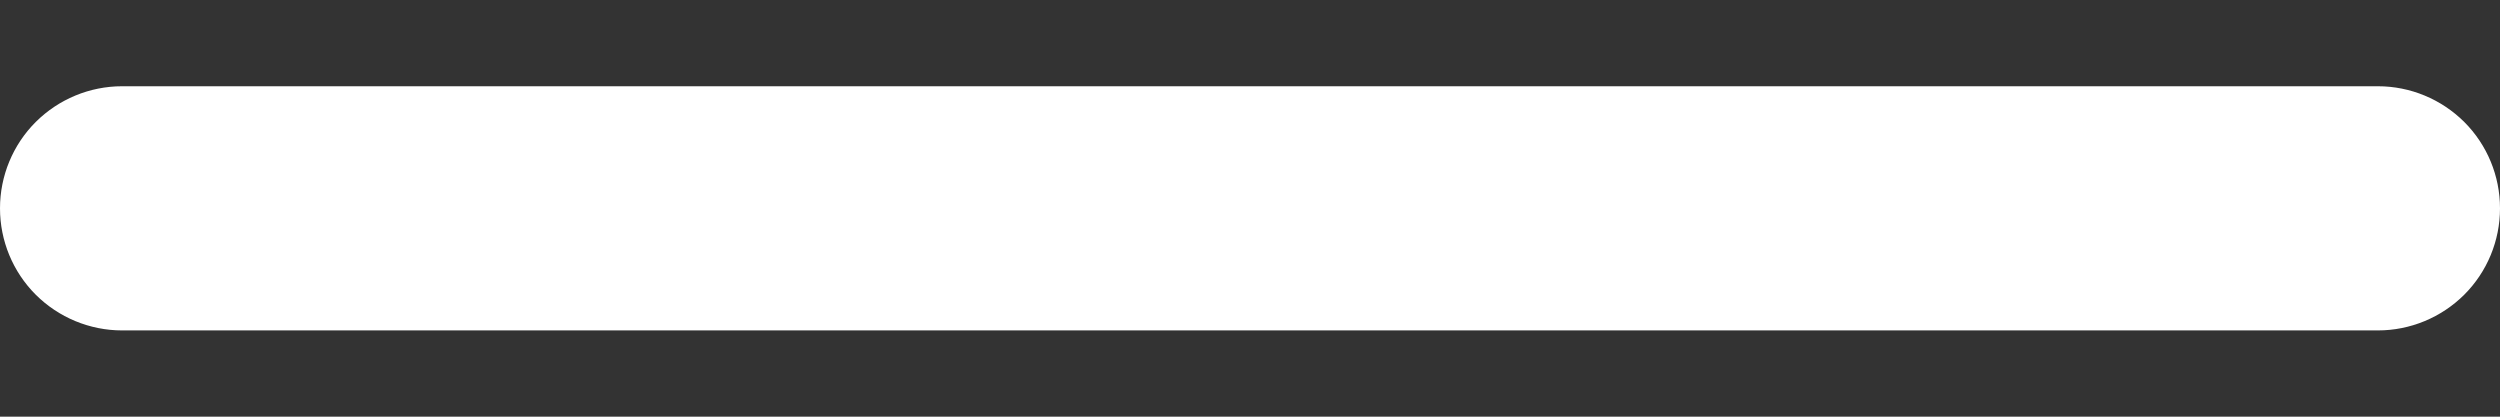 <svg width="24" height="4" viewBox="0 0 24 4" fill="none" xmlns="http://www.w3.org/2000/svg">
<rect x="0" y="0" width="24" height="4" fill="#333333" stroke="none"/>
<path d="M22.828 3.172H1.172C0.861 3.172 0.563 3.048 0.343 2.829C0.123 2.609 0 2.311 0 2C0 1.689 0.123 1.391 0.343 1.171C0.563 0.952 0.861 0.828 1.172 0.828H22.828C23.139 0.828 23.437 0.952 23.657 1.171C23.877 1.391 24 1.689 24 2C24 2.311 23.877 2.609 23.657 2.829C23.437 3.048 23.139 3.172 22.828 3.172Z" fill="white"/>
</svg>
